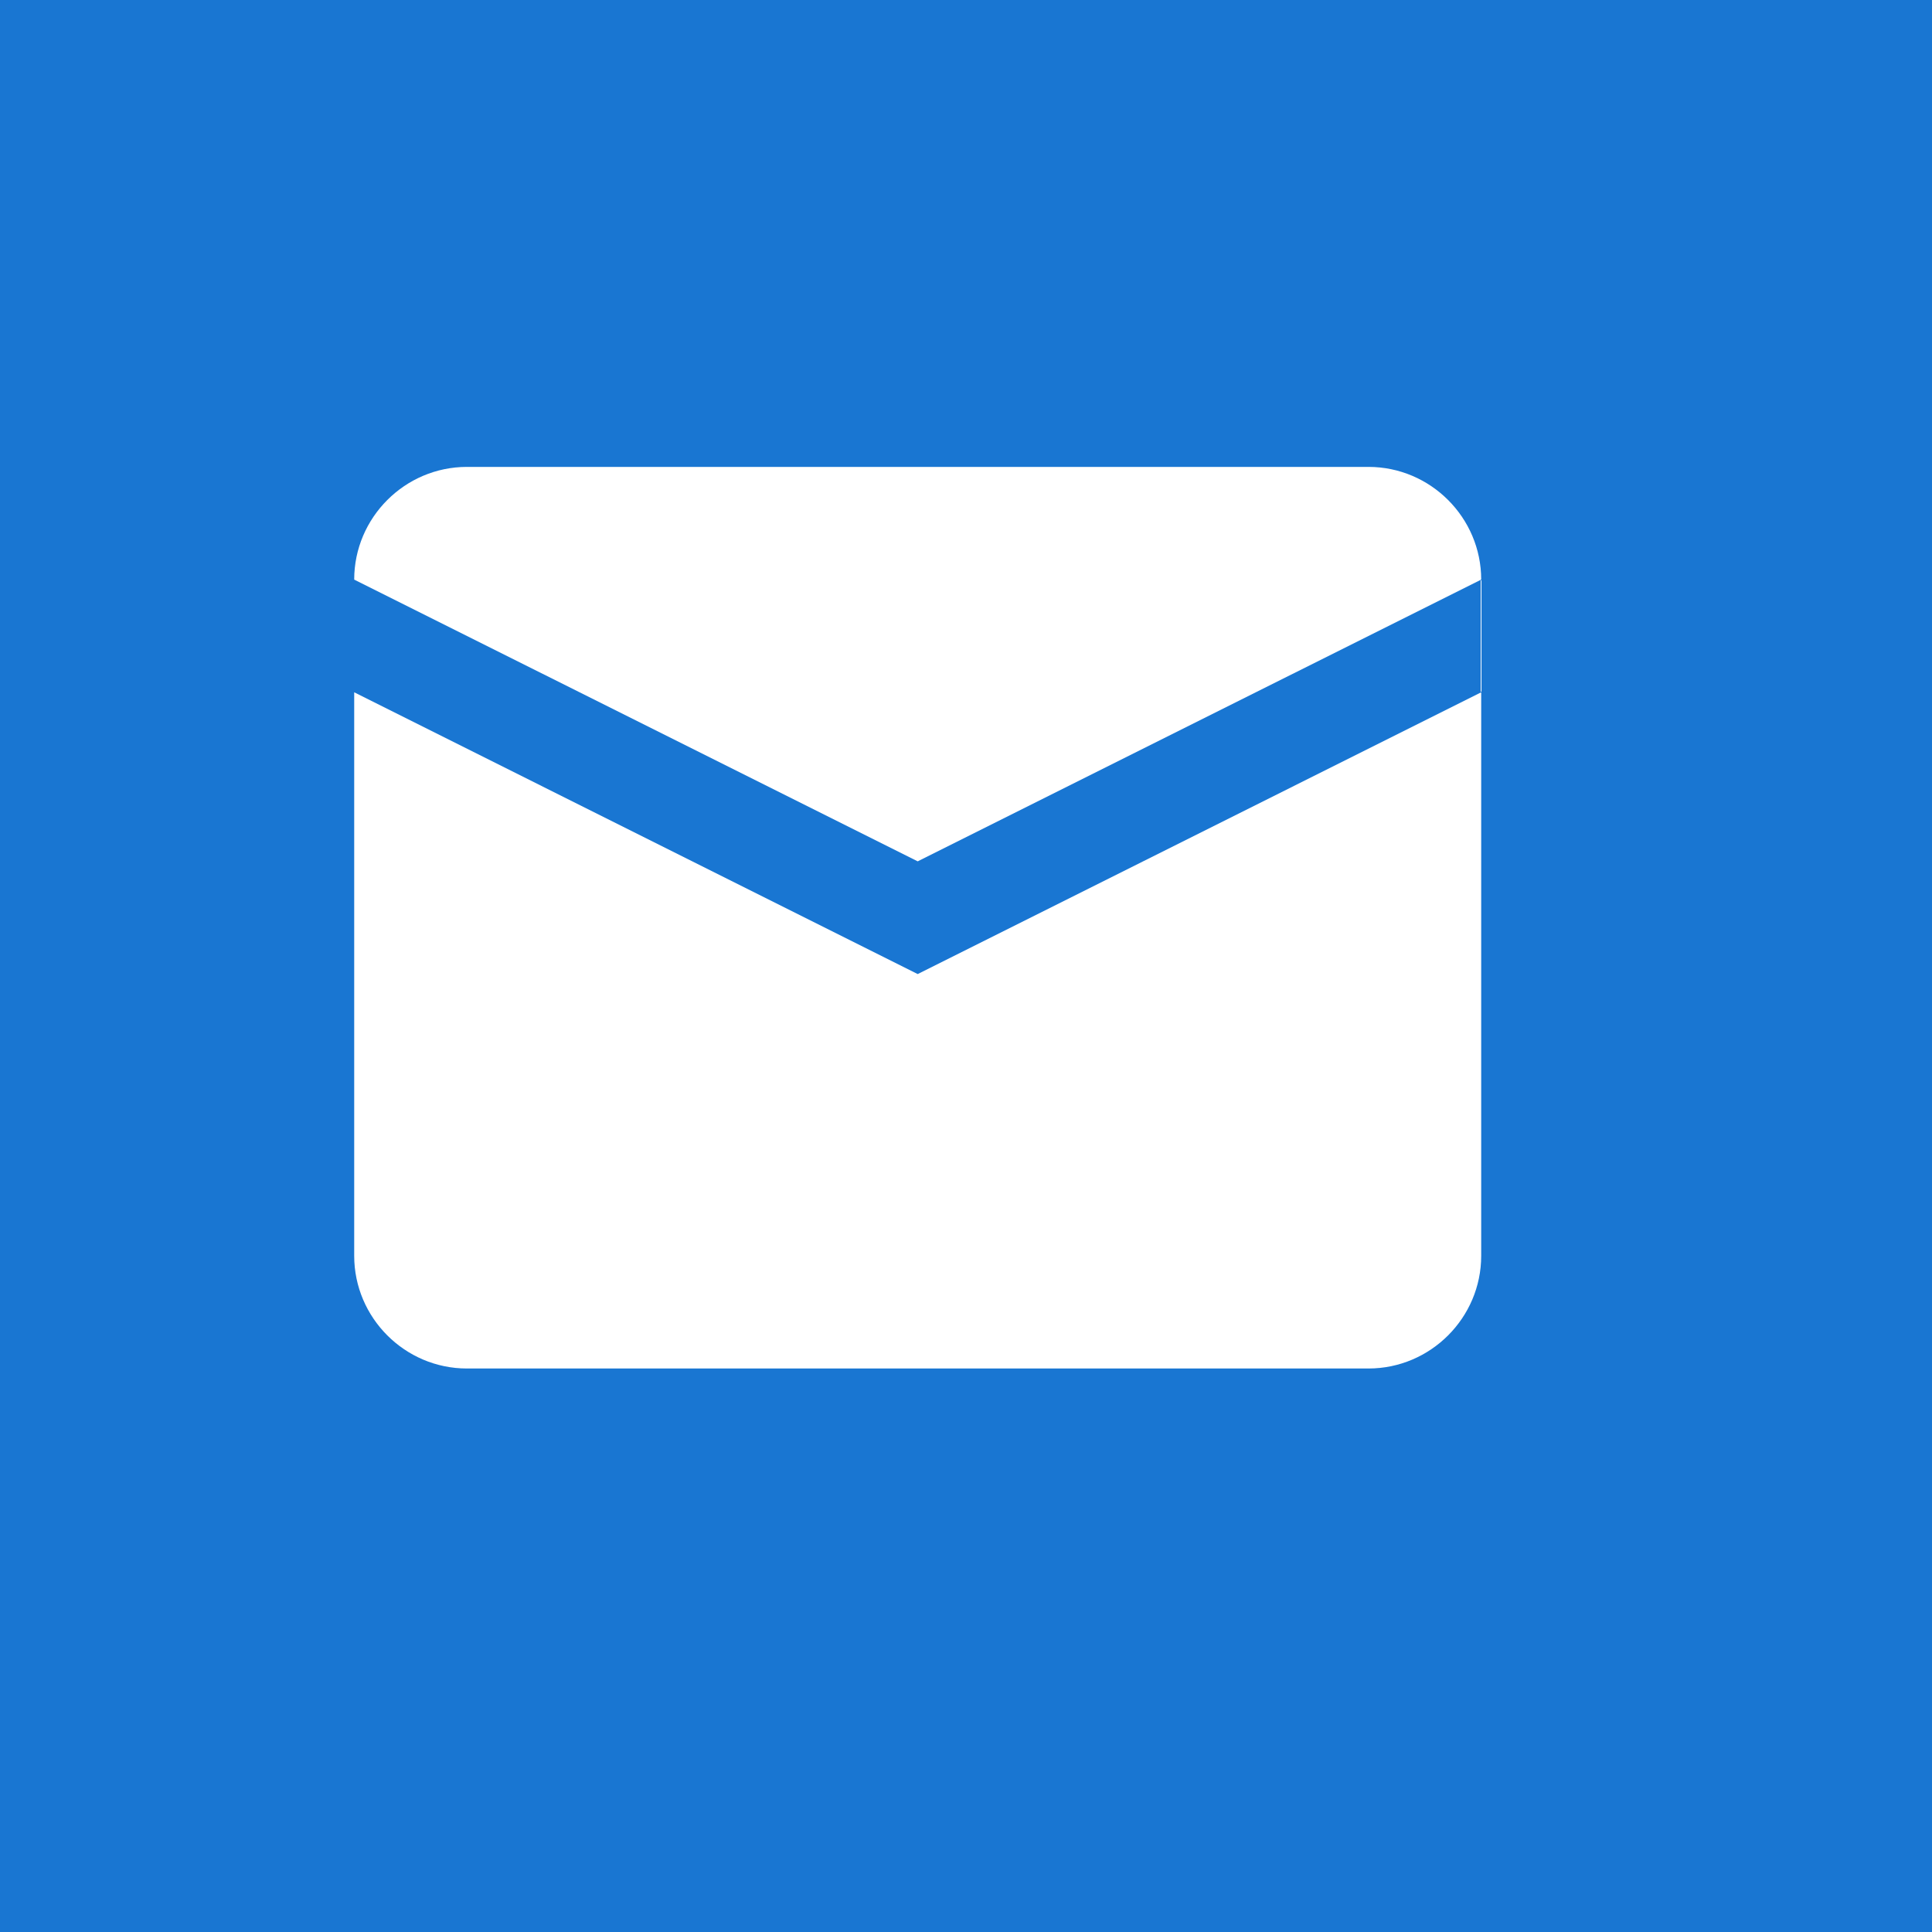 <svg height="24" viewBox="0 0 24 24" width="24" xmlns="http://www.w3.org/2000/svg">
  <path d="M0 0h24v24H0z" fill="#1976D2"/>
  <g transform="translate(3 3) scale(0.70 0.70)">
    <path fill="#ffffff" d="M 20,4 4,4 C 2.9,4 2,4.9 2,6 L 2,18 c 0,1.1 0.9,2 2,2 l 16,0 c 1.1,0 2,-0.9 2,-2 L 22,6 C 22,4.9 21.1,4 20,4 Z M 22,8 12,13 2,8 2,6 12,11 22,6 Z"/>
  </g>
</svg>

